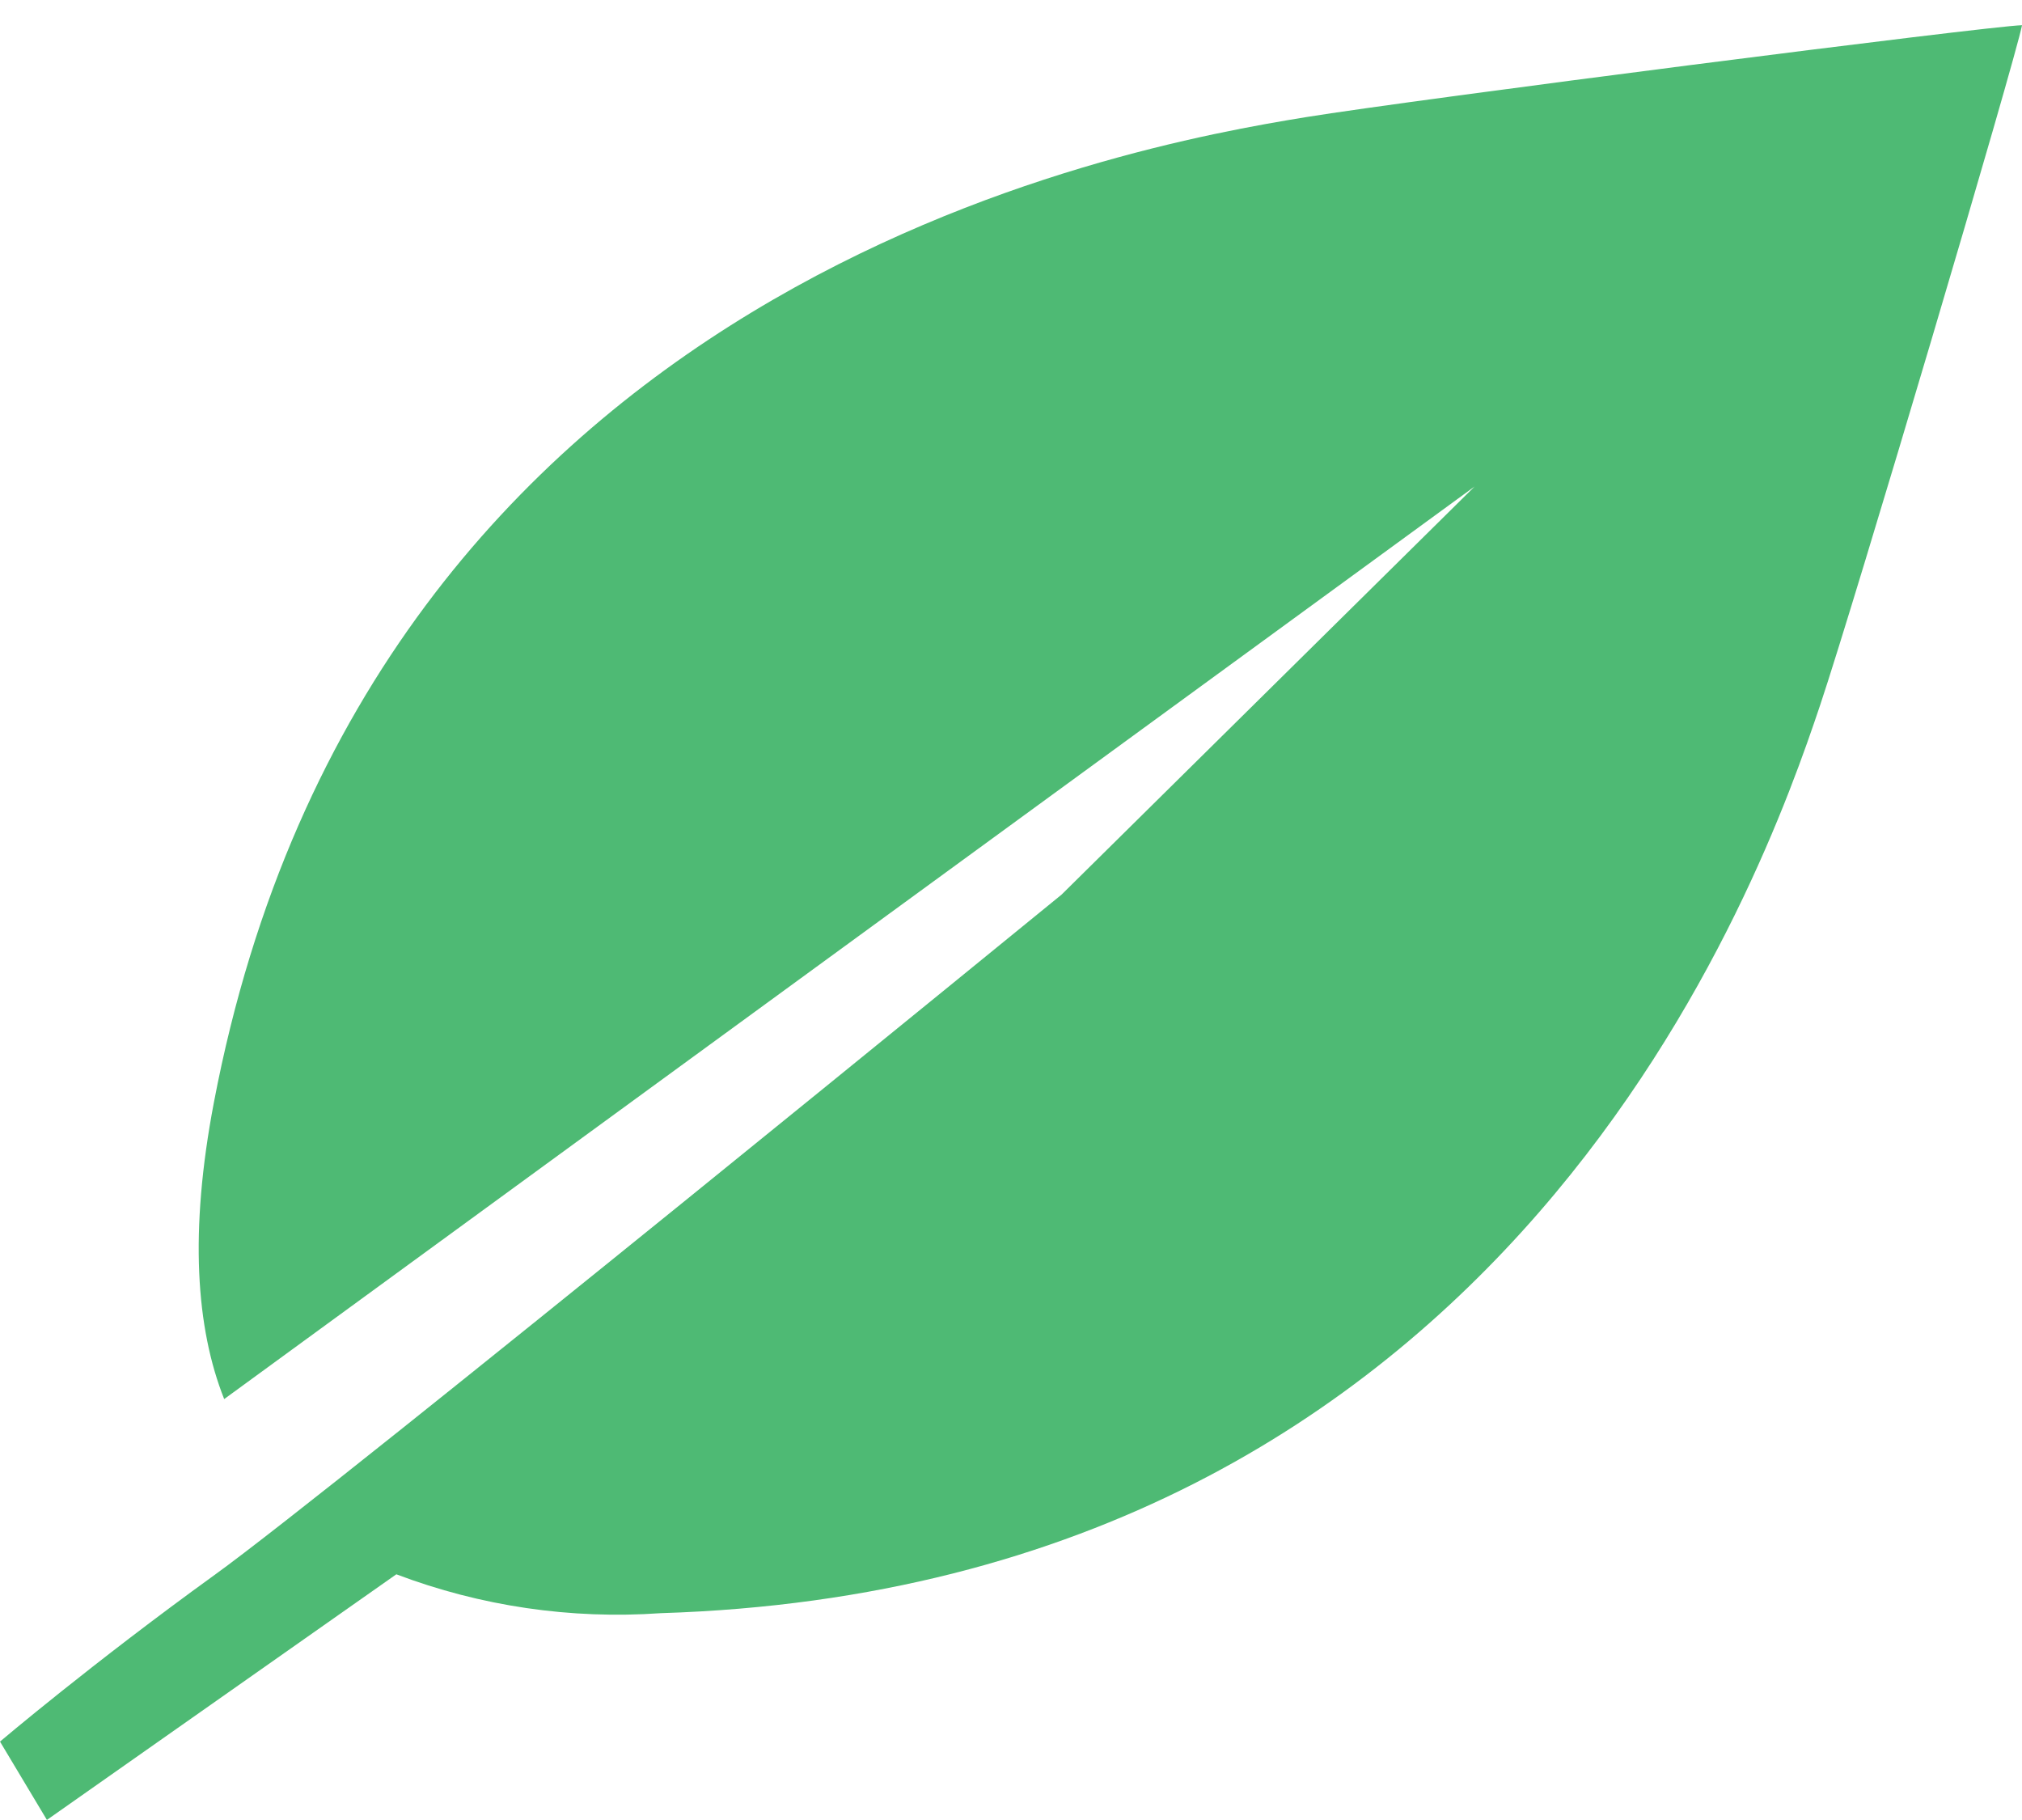<svg width="80" height="72" viewBox="0 0 80 72" fill="none" xmlns="http://www.w3.org/2000/svg">
<path d="M0 68.898C0 68.898 3.653 65.798 8.5 62.298C13.347 58.798 41.987 35.398 42 35.392L58.342 19.247L8.87 55.348C7.753 52.536 7.487 48.724 8.463 43.611C14.663 11.09 44.584 5.79 51.663 4.635C55.973 3.935 78.63 1.035 80.001 0.997C79.752 2.318 73.377 23.832 72.011 27.903C69.768 34.585 59.861 62.769 26.142 63.818C22.585 64.067 19.016 63.543 15.681 62.28L1.856 71.997L0 68.898Z" fill="#4EBA74"/>
</svg>
